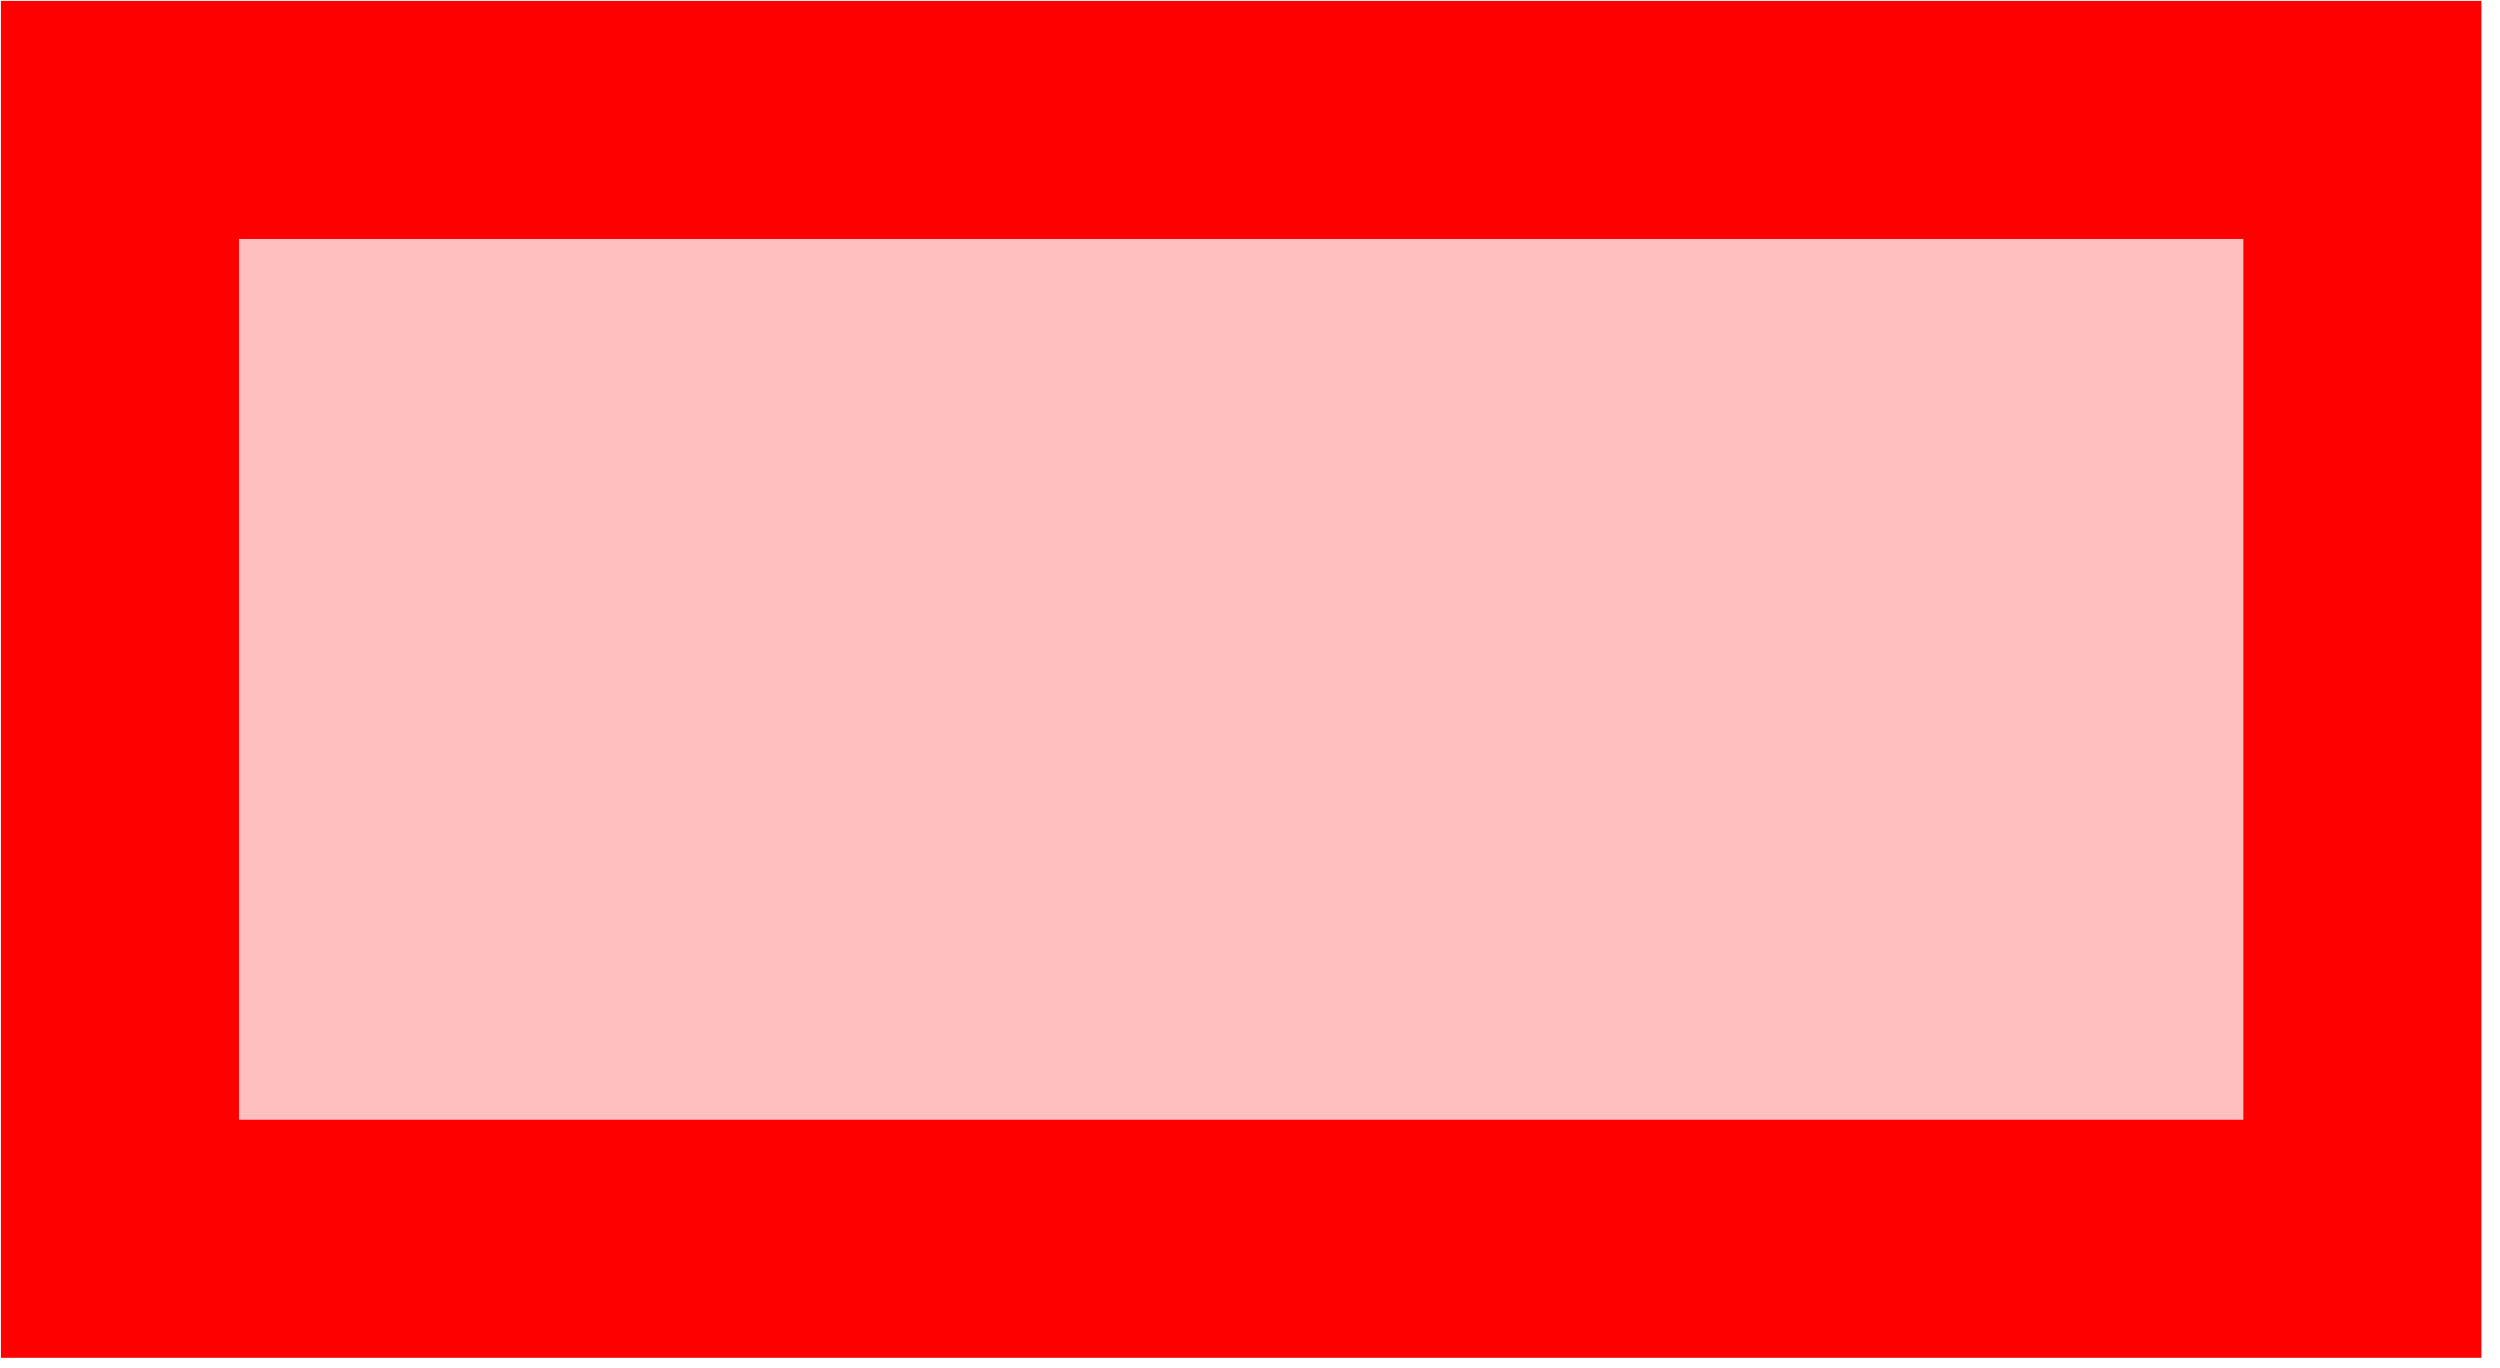 <?xml version="1.0" encoding="UTF-8" standalone="no"?>
<svg
   xmlns:dc="http://purl.org/dc/elements/1.1/"
   xmlns:cc="http://creativecommons.org/ns#"
   xmlns:rdf="http://www.w3.org/1999/02/22-rdf-syntax-ns#"
   xmlns:svg="http://www.w3.org/2000/svg"
   xmlns="http://www.w3.org/2000/svg"
   id="svg16735"
   version="1.1"
   viewBox="0 0 11.027 6.032"
   height="6.032mm"
   width="11.027mm">
  <defs
     id="defs16729" />
  <g
     transform="translate(-76.885,-123.139)"
     id="layer1">
    <g
       id="g15772-2"
       font-style="normal"
       font-size="133.333"
       transform="matrix(0.021,0,0,0.021,77.414,123.668)"
       font-weight="400"
       style="font-style:normal;font-weight:400;font-size:133.333px;font-family:'MS Shell Dlg 2';fill:#ff0000;fill-opacity:0.251;stroke:#232323;stroke-width:12.283;stroke-linecap:square;stroke-linejoin:bevel;stroke-opacity:1">
      <path
         id="path15770-4"
         d="M 0,0 H 472 V 236 H 0 V 0"
         style="vector-effect:none;fill-rule:evenodd" />
    </g>
    <g
       id="g15776-0"
       font-style="normal"
       font-size="133.333"
       stroke-miterlimit="2"
       transform="matrix(0.021,0,0,0.021,77.414,123.668)"
       font-weight="400"
       style="font-style:normal;font-weight:400;font-size:133.333px;font-family:'MS Shell Dlg 2';fill:none;stroke:#ff0000;stroke-width:50;stroke-linecap:square;stroke-linejoin:miter;stroke-miterlimit:2;stroke-opacity:1">
      <path
         id="path15774-5"
         d="M 0,0 H 471 V 235 H 0 V 0"
         style="vector-effect:none;fill-rule:evenodd" />
    </g>
  </g>
</svg>
